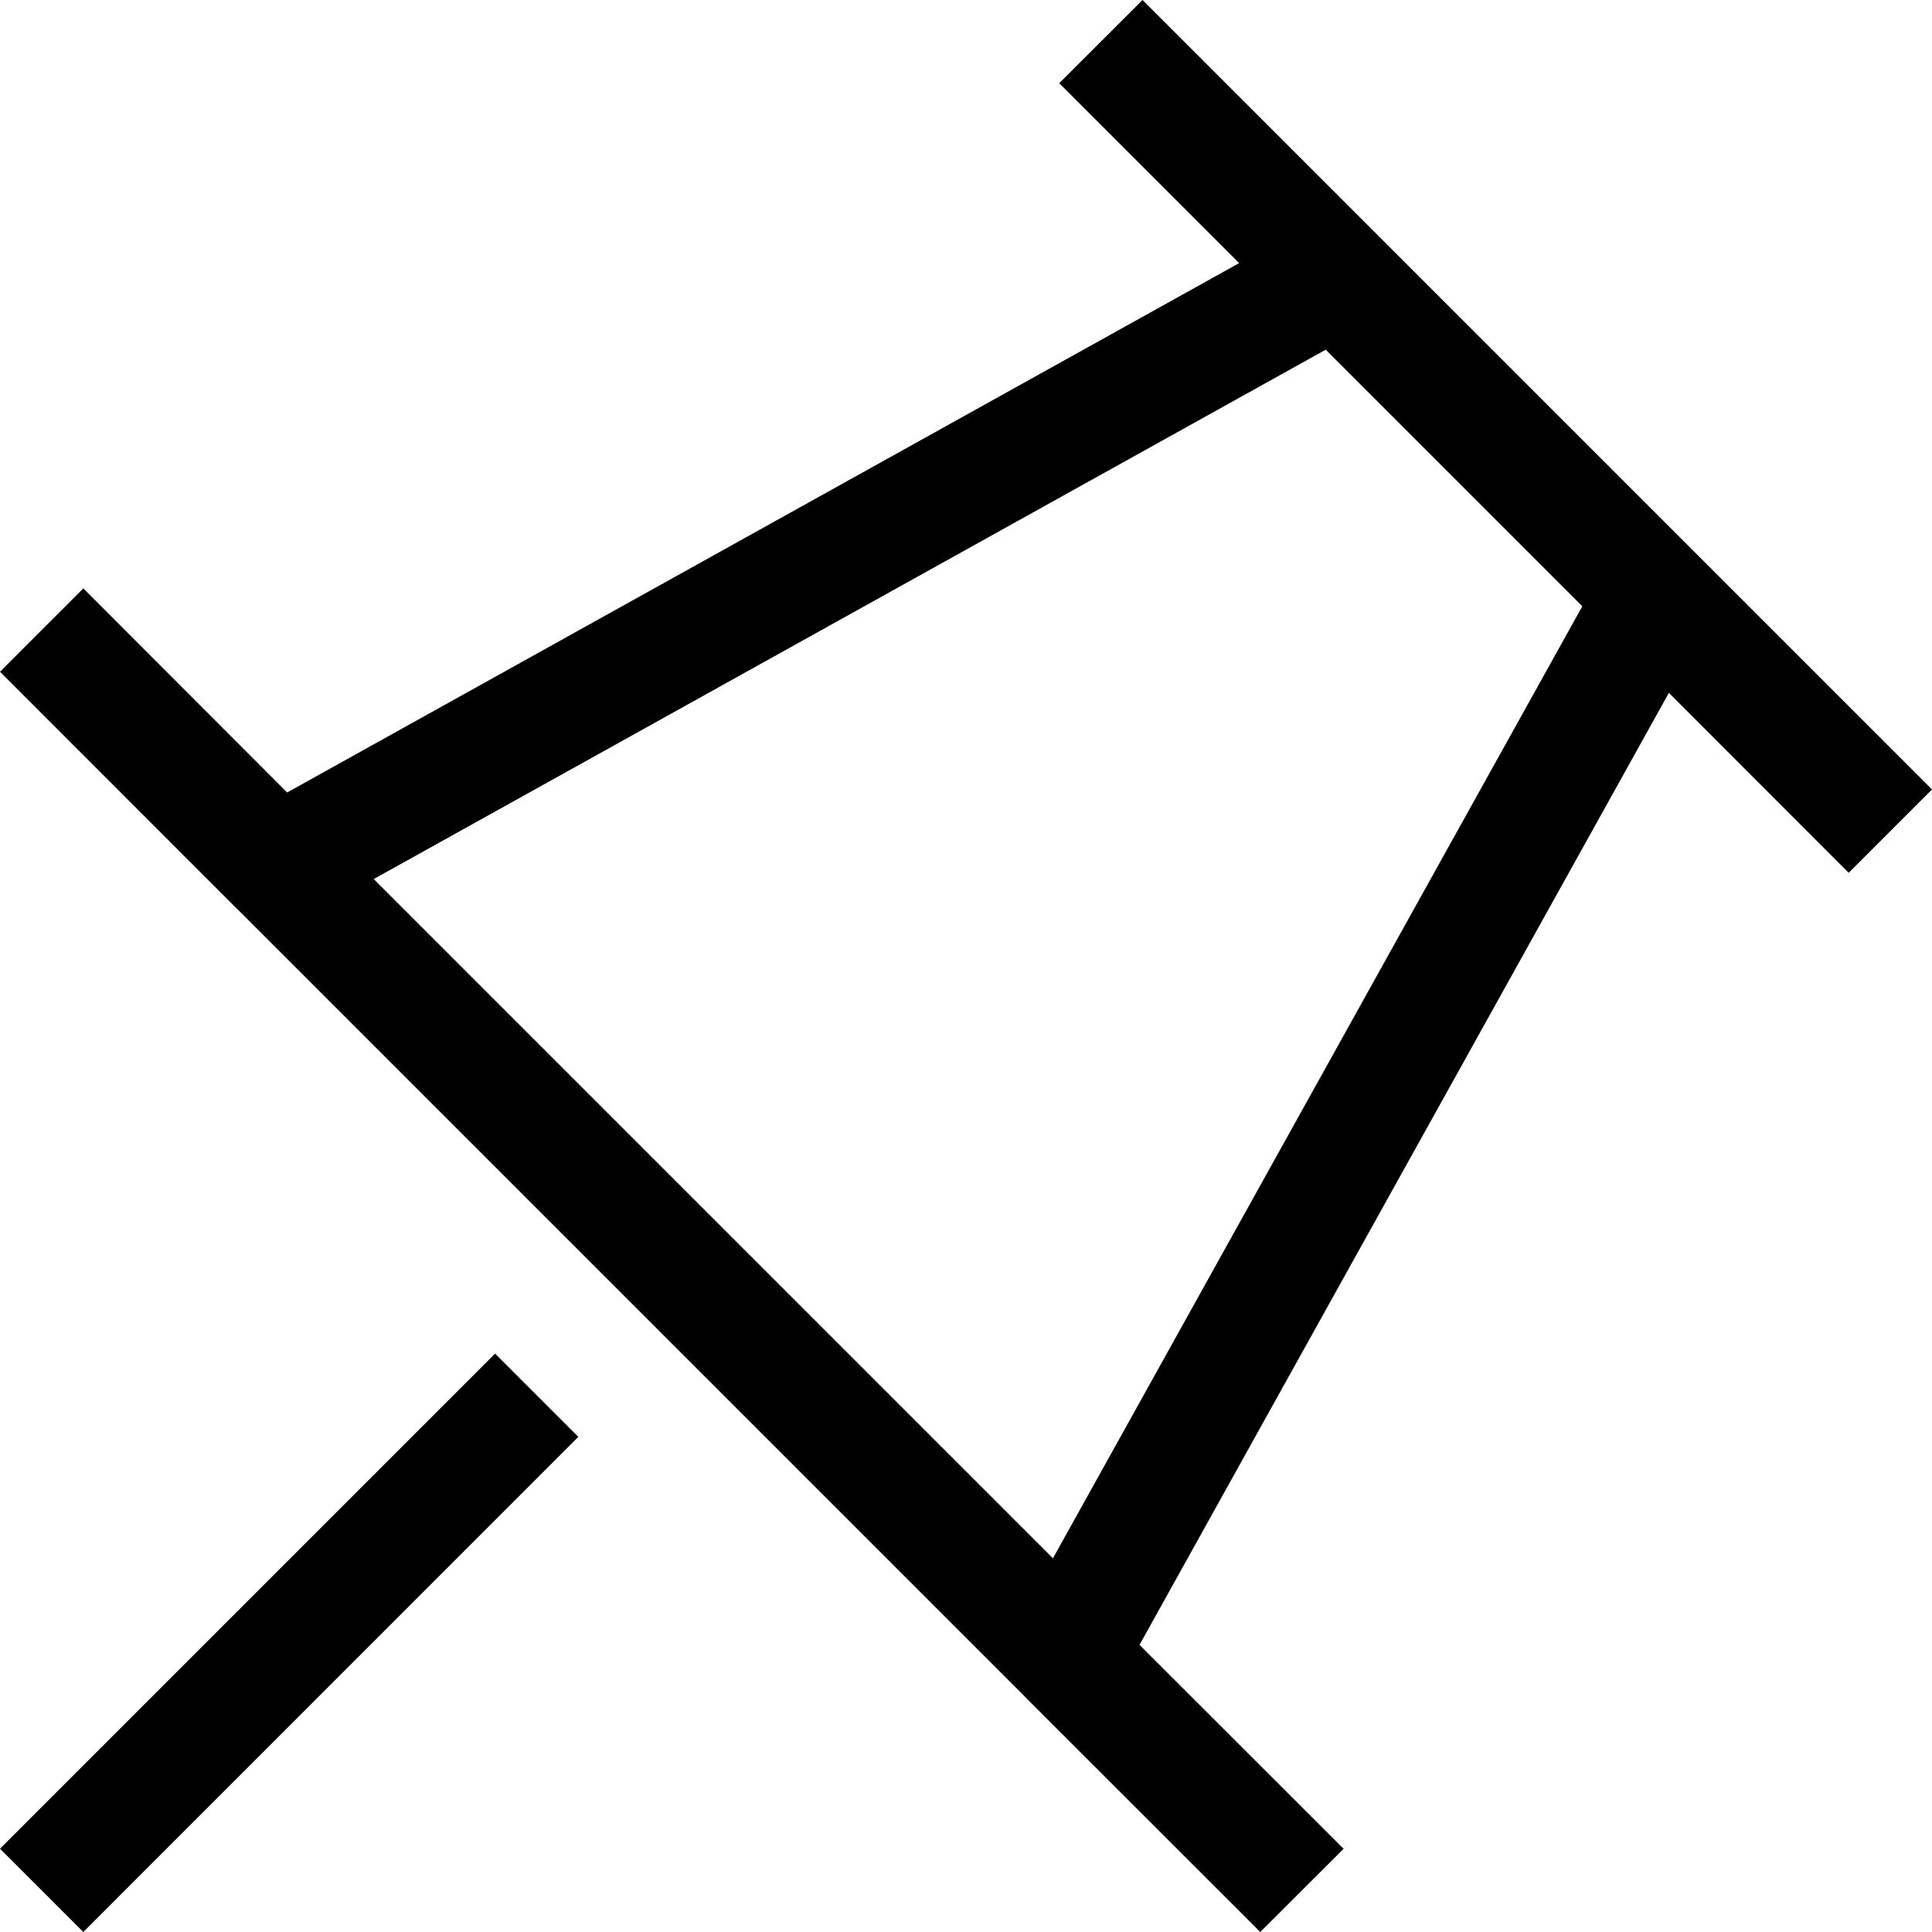 <svg xmlns="http://www.w3.org/2000/svg" width="16" height="16" fill="currentColor">
  <path fill-rule="evenodd" d="M9.462 0 11.4 1.938l2.646 2.646L16 6.538l-.69.69-1.489-1.49-4.384 7.884 1.69 1.689-.69.689-1.942-1.941a.614.614 0 0 1-.015-.016L1.957 7.52a.497.497 0 0 1-.016-.015L0 5.563l.69-.69 1.688 1.69 7.884-4.384-1.49-1.49.69-.689Zm1.517 2.896L3.095 7.28l5.625 5.625 4.384-7.884-2.125-2.125ZM4.79 11.899.69 16 0 15.31l4.1-4.1.69.69Z" clip-rule="evenodd"/>
</svg>
